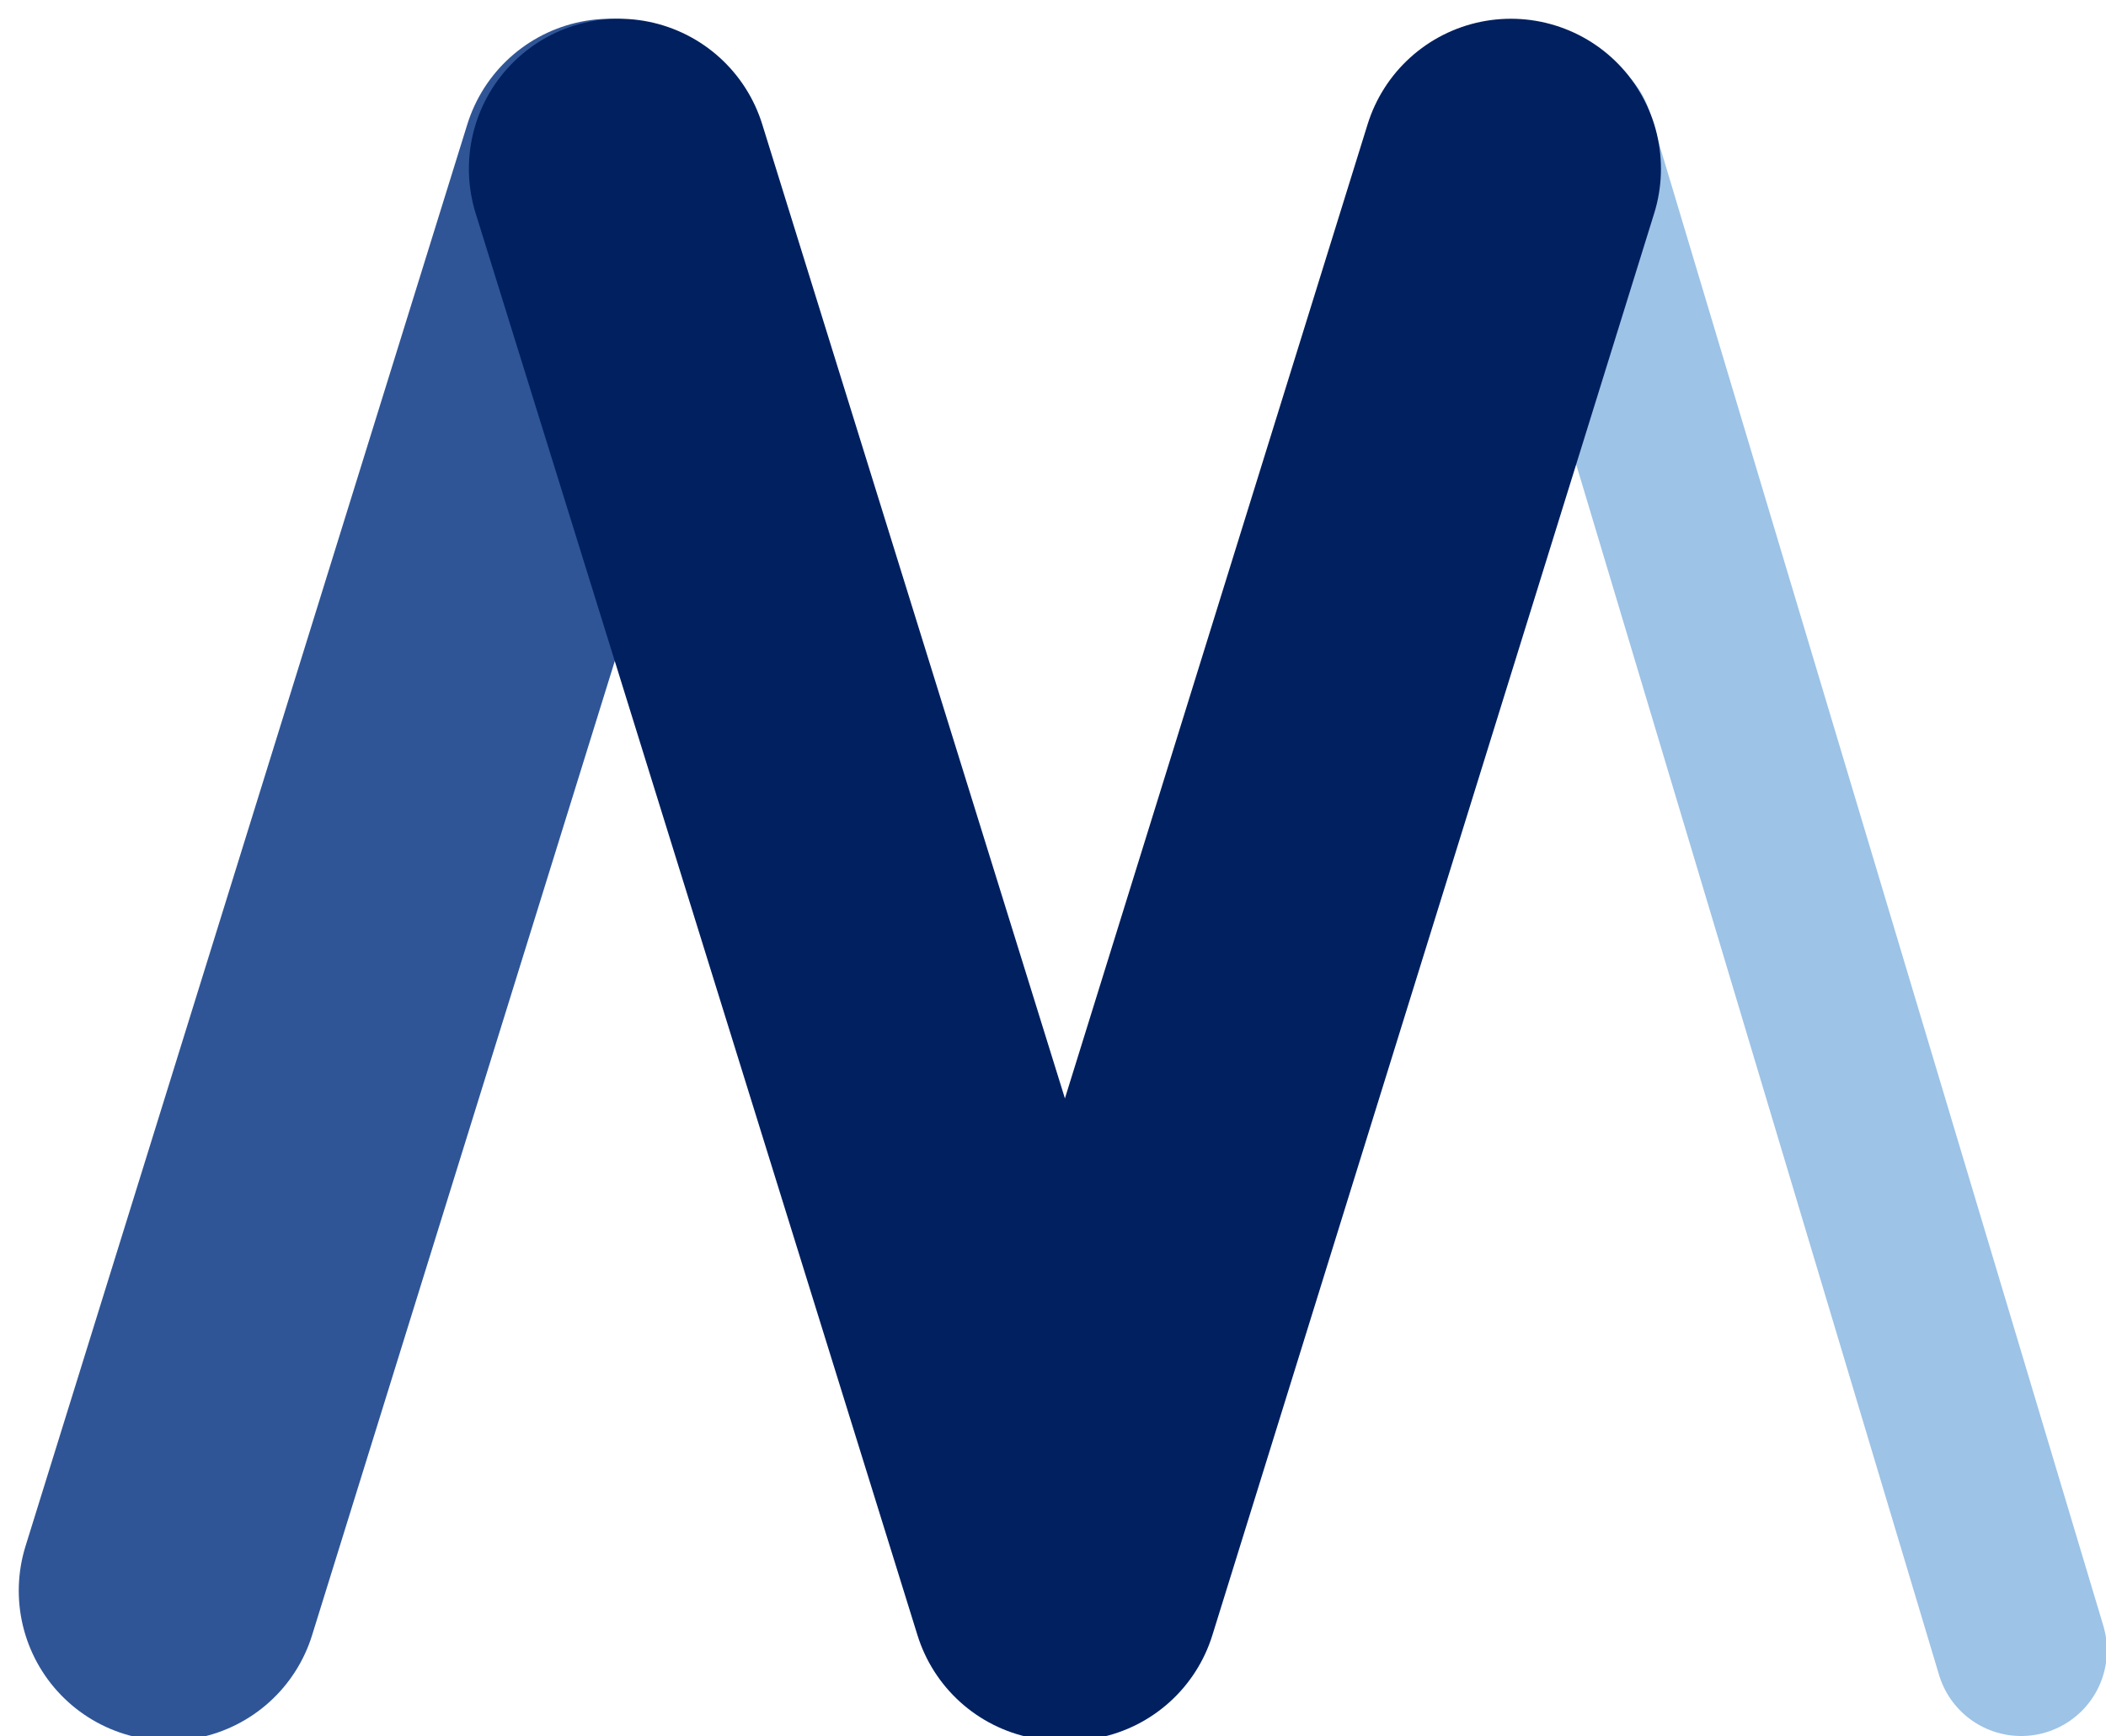 <svg width="131" height="108" xmlns="http://www.w3.org/2000/svg" xmlns:xlink="http://www.w3.org/1999/xlink" overflow="hidden"><defs><clipPath id="clip0"><rect x="547" y="63" width="131" height="108"/></clipPath></defs><g clip-path="url(#clip0)" transform="translate(-547 -63)"><path d="M0 0 27.483 88.456" stroke="#2F5597" stroke-width="18.667" stroke-linecap="round" stroke-miterlimit="8" fill="none" fill-rule="evenodd" transform="matrix(1 0 0 -1 557.5 161.956)"/><path d="M612.983 161.956 585.5 73.5" stroke="#002060" stroke-width="18.667" stroke-linecap="round" stroke-miterlimit="8" fill="none" fill-rule="evenodd"/><path d="M672.723 165.663 644.5 71.5" stroke="#9DC3E6" stroke-width="10.667" stroke-linecap="round" stroke-miterlimit="8" fill="none" fill-rule="evenodd"/><path d="M0 0 27.483 88.456" stroke="#002060" stroke-width="18.667" stroke-linecap="round" stroke-miterlimit="8" fill="none" fill-rule="evenodd" transform="matrix(1 0 0 -1 613.5 161.956)"/></g></svg>